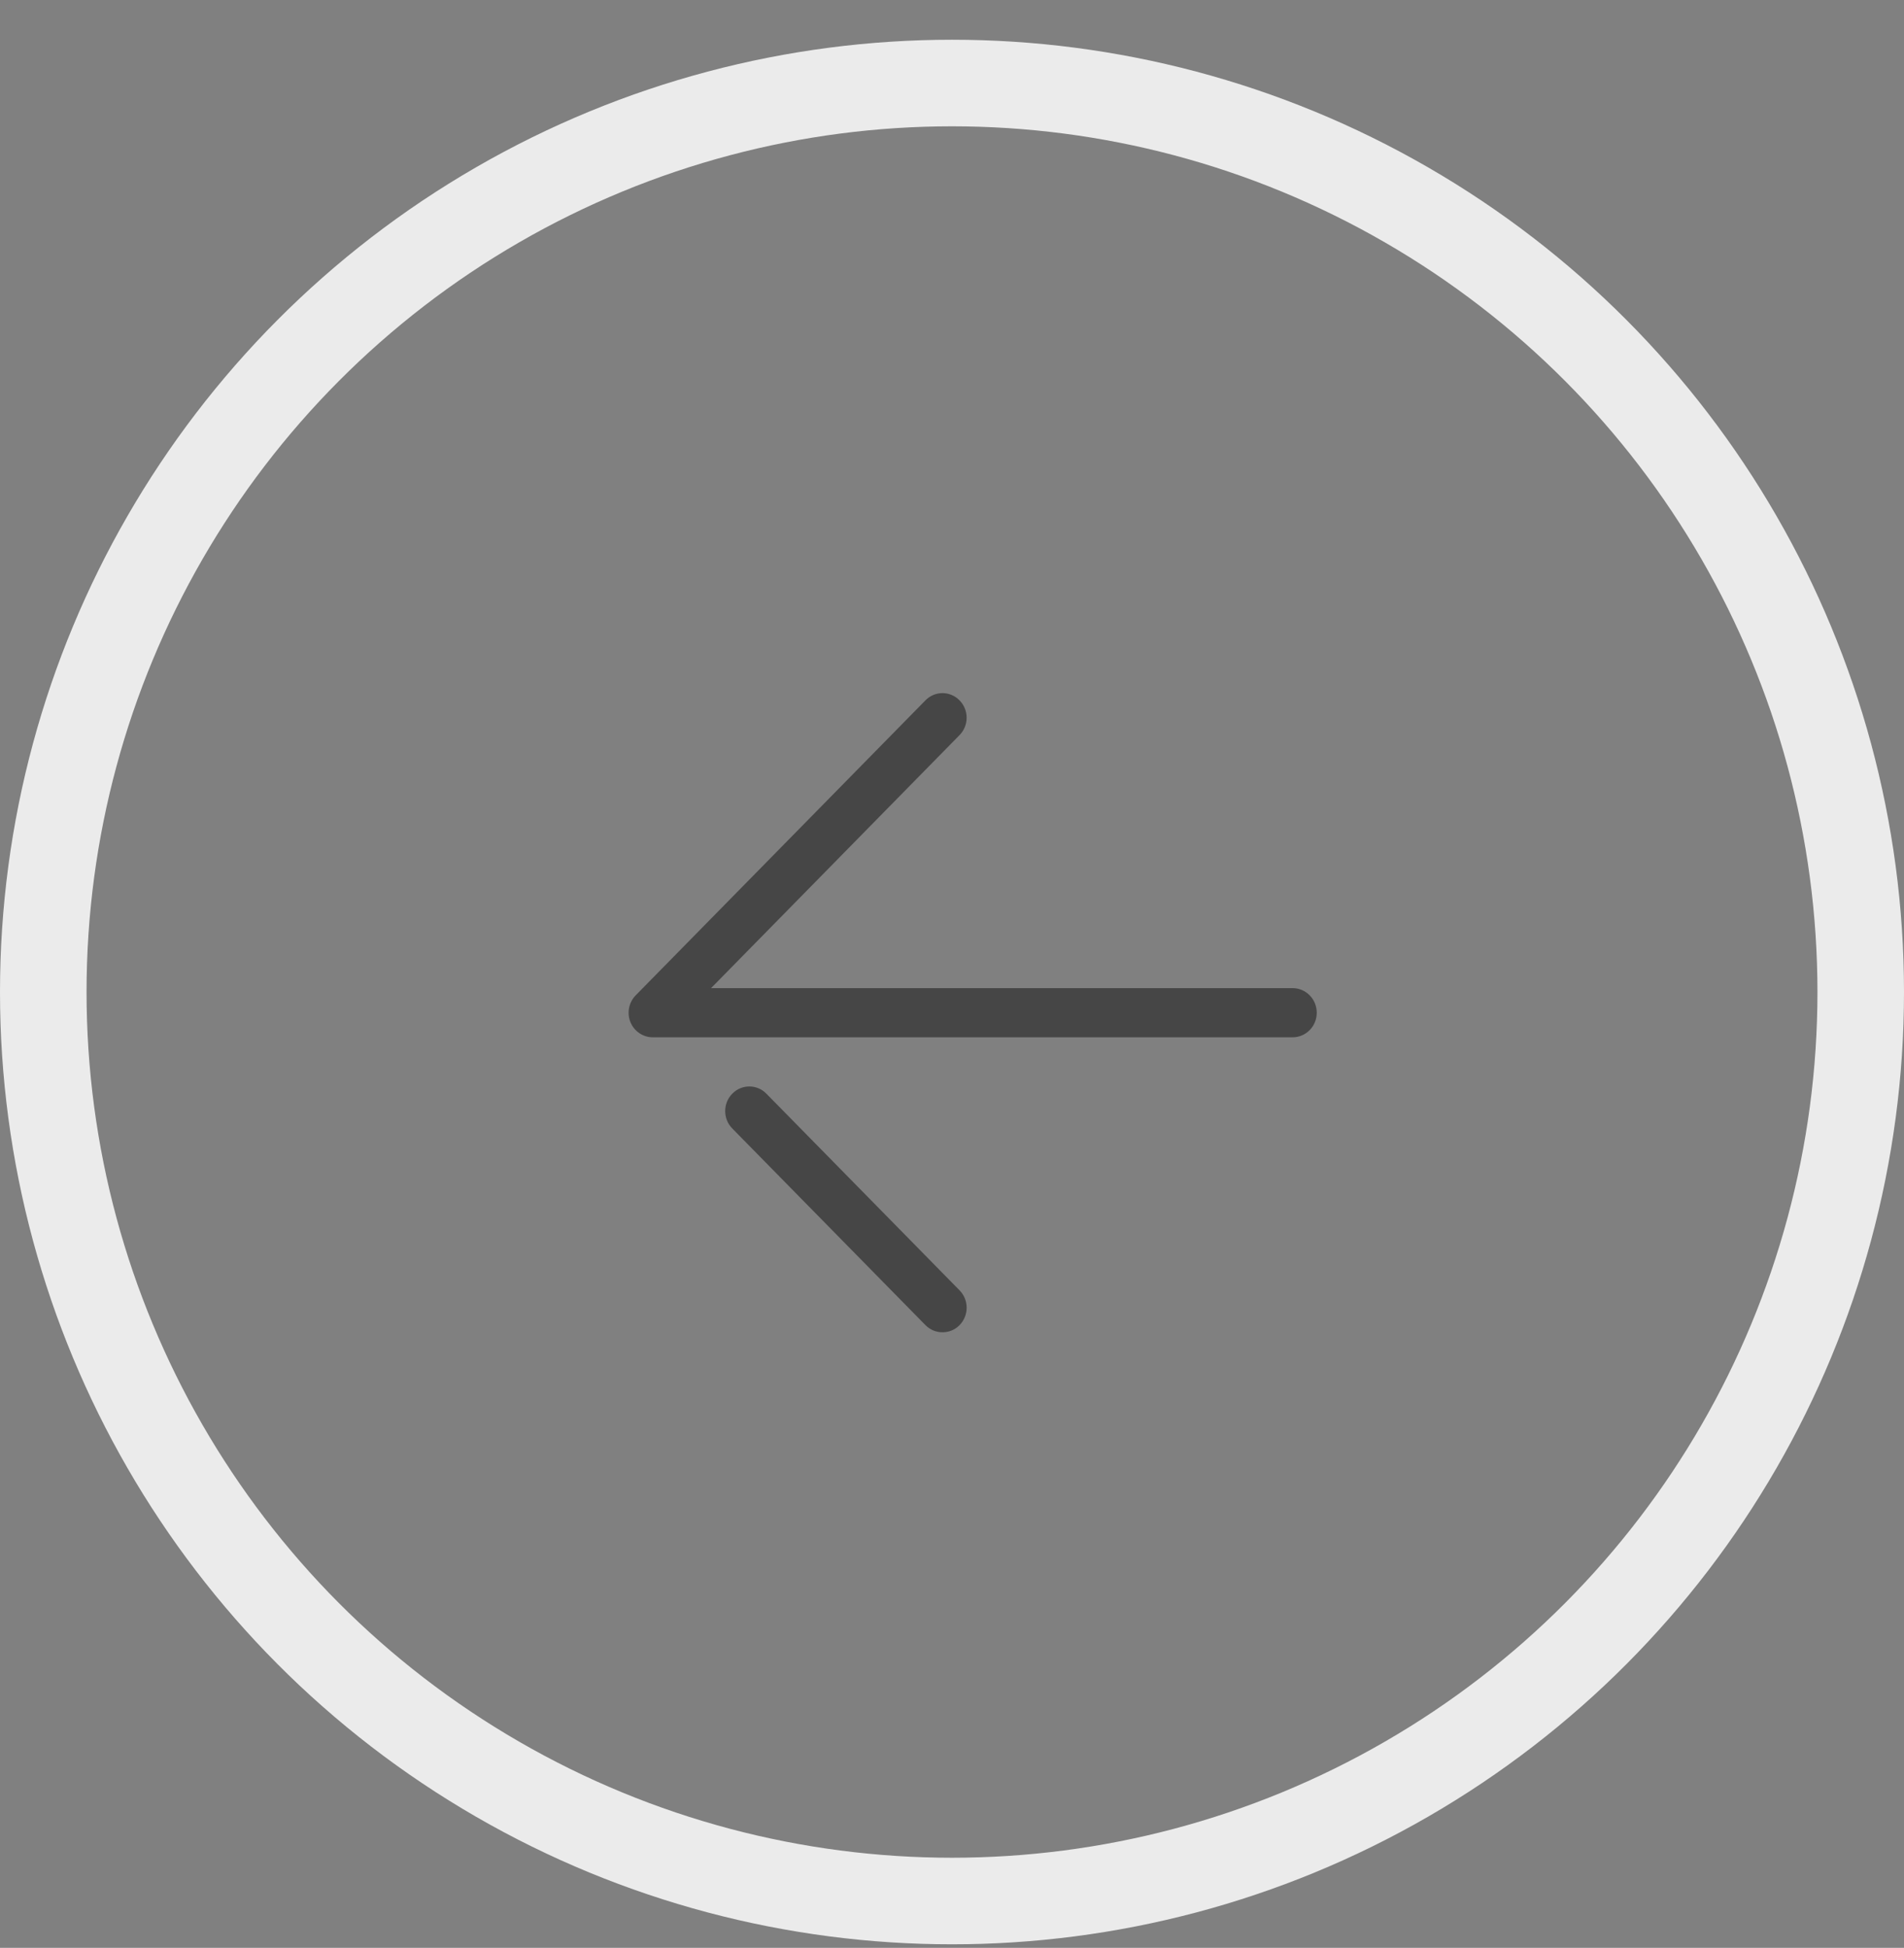 <svg width="44" height="45" viewBox="0 0 44 45" fill="none" xmlns="http://www.w3.org/2000/svg">
<rect x="0" y="0" width="44" height="45" fill="#808080" stroke="none"/>
<circle cx="22" cy="22.918" r="21" stroke="#EBEBEB" stroke-width="2"/>
<g clip-path="url(#clip0_139_707)">
<path d="M29.872 23.964H15.085C14.86 23.964 14.656 23.826 14.569 23.614C14.483 23.401 14.531 23.157 14.69 22.995L21.386 16.18C21.604 15.957 21.956 15.957 22.174 16.18C22.393 16.402 22.393 16.761 22.174 16.983L16.432 22.828H29.871C30.18 22.828 30.429 23.083 30.429 23.396C30.429 23.71 30.18 23.964 29.872 23.964Z" fill="#464646"/>
<path d="M21.781 30.779C21.638 30.779 21.495 30.724 21.386 30.613L16.922 26.07C16.704 25.848 16.704 25.489 16.922 25.267C17.14 25.044 17.493 25.044 17.711 25.267L22.175 29.81C22.393 30.032 22.393 30.391 22.175 30.613C22.067 30.724 21.924 30.779 21.781 30.779Z" fill="#464646"/>
</g>
<defs>
<clipPath id="clip0_139_707">
<rect width="18.174" height="18.174" fill="white" transform="translate(13.391 14.309)"/>
</clipPath>
</defs>
</svg>
